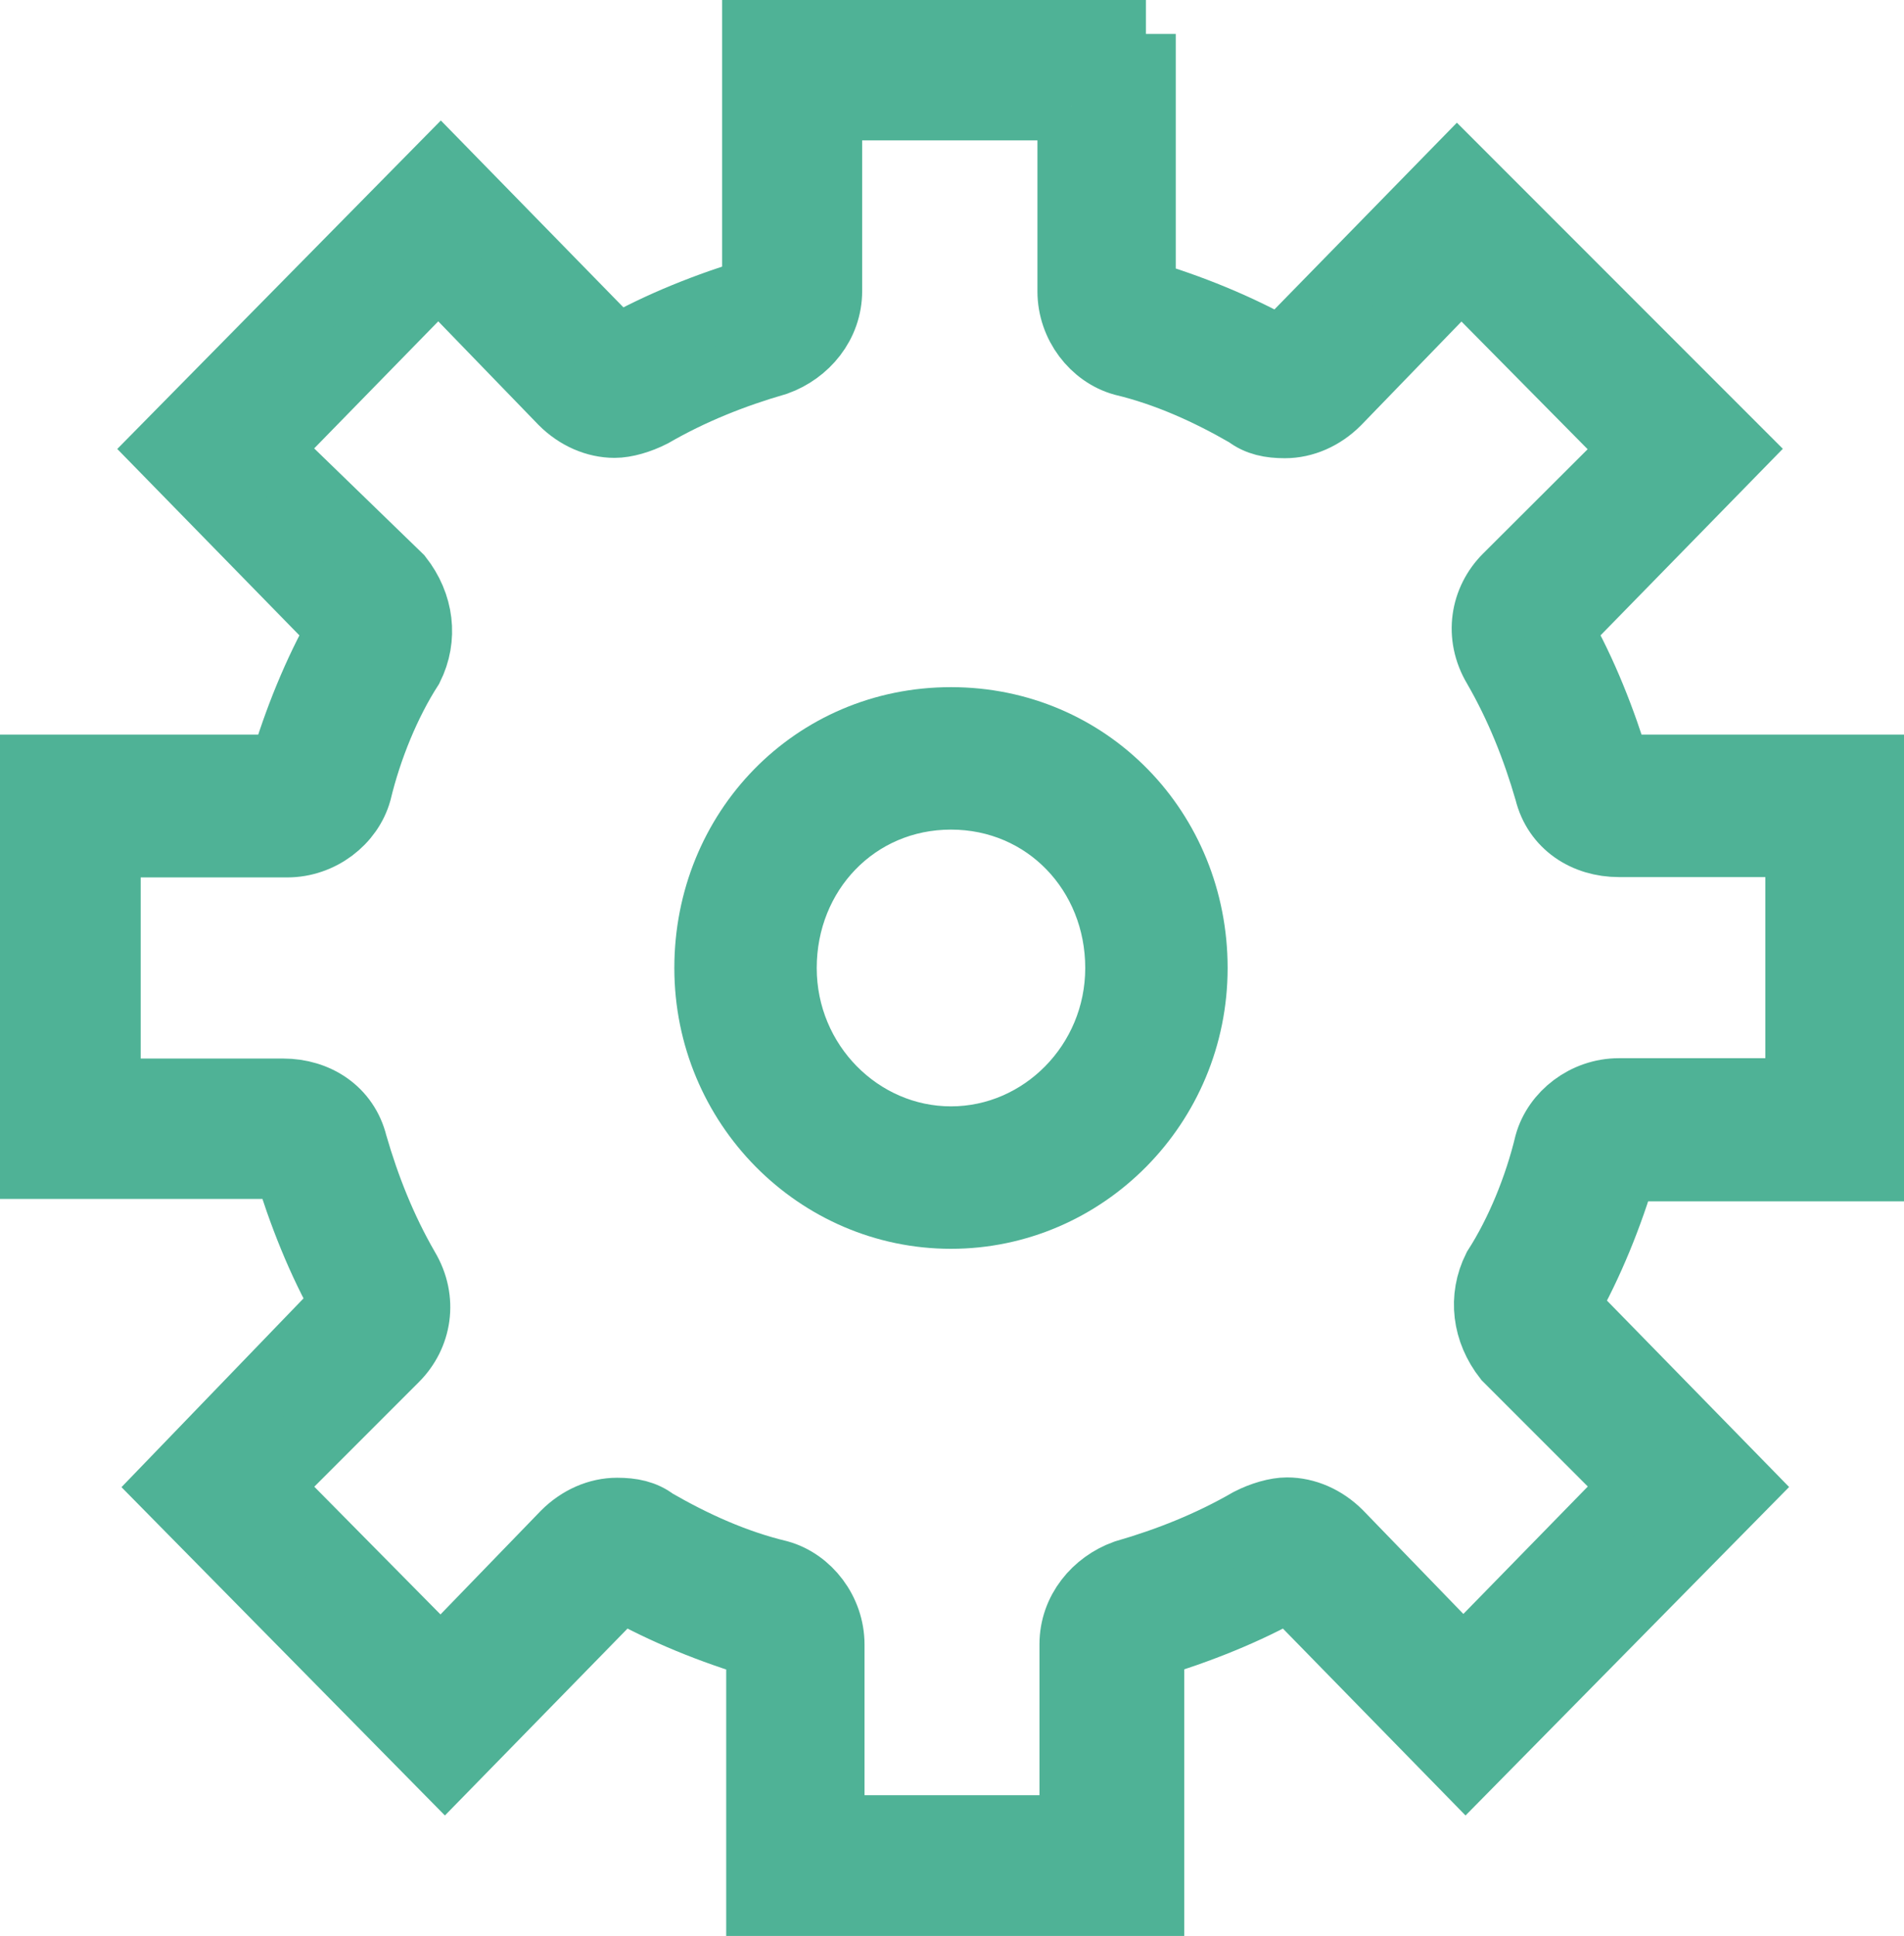 <?xml version="1.0" encoding="utf-8"?>
<!-- Generator: Adobe Illustrator 18.1.0, SVG Export Plug-In . SVG Version: 6.00 Build 0)  -->
<svg version="1.1" id="Layer_1" xmlns="http://www.w3.org/2000/svg" xmlns:xlink="http://www.w3.org/1999/xlink" x="0px" y="0px"
	 viewBox="25.5 34.1 561.6 570.8" enable-background="new 25.5 34.1 561.6 570.8" xml:space="preserve">
<g>
	<g>
		<path fill="#4FB296" stroke="#4FB296" stroke-width="20" stroke-miterlimit="10" d="M341.5,65.5V120c0,9.8,6.7,18.4,15.3,20.8
			c12.9,3.1,25.1,8.6,36.7,15.3c3.1,2.4,6.7,3.1,11,3.1c5.5,0,11-2.4,15.3-6.7l36.7-37.9l51.4,52L470,204.4
			c-6.7,6.7-8.6,17.1-3.1,26.3c6.7,11.6,11.6,23.9,15.3,36.7c2.4,9.8,11,15.3,20.8,15.3h53.2v73.4h-53.2c-9.8,0-18.4,6.7-20.8,15.3
			c-3.1,12.9-8.6,26.3-15.3,36.7c-4.3,8.6-3.1,18.4,3.1,26.3l37.9,37.9l-50.8,52l-36.7-37.9c-4.3-4.3-9.8-6.7-15.3-6.7
			c-3.1,0-7.3,1.2-11,3.1c-11.6,6.7-23.9,11.6-36.7,15.3c-8.6,3.1-15.3,11-15.3,20.8v54.5h-71.6V519c0-9.8-6.7-18.4-15.3-20.8
			c-12.9-3.1-25.1-8.6-36.7-15.3c-3.1-2.4-6.7-3.1-11-3.1c-5.5,0-11,2.4-15.3,6.7l-36.7,37.9l-51.4-52l37.9-37.9
			c6.7-6.7,8.6-17.1,3.1-26.3c-6.7-11.6-11.6-23.9-15.3-36.7c-2.4-9.8-11-15.3-20.8-15.3h-52v-73.4h53.2c9.8,0,18.4-6.7,20.8-15.3
			c3.1-12.9,8.6-26.3,15.3-36.7c4.3-8.6,3.1-18.4-3.1-26.3L104,166.5l50.8-52l36.7,37.9c4.3,4.3,9.8,6.7,15.3,6.7
			c3.1,0,7.3-1.2,11-3.1c11.6-6.7,23.9-11.6,36.7-15.3c8.6-3.1,15.3-11,15.3-20.8V65.5H341.5 M363.5,44.1H248.5V120
			c-14.1,4.3-28.2,9.8-41,17.1l-52-53.2l-81.4,82.6l52,53.2c-7.3,12.9-12.9,26.9-17.1,41H35.5v116.9h74.7c4.3,14.1,9.8,28.2,17.1,41
			l-52,53.9l81.4,82.6l52-53.2c12.9,7.3,26.9,12.9,41,17.1v75.9h115.1V519c14.1-4.3,28.2-9.8,41-17.1l52,53.2l81.4-82.6l-52-53.2
			c7.3-12.9,12.9-26.9,17.1-41h72.8V260.7h-74.7c-4.3-14.1-9.8-28.2-17.1-41l52-53.2l-82-82l-52,53.2c-12.9-7.3-26.9-12.9-41-17.1
			V44.1H363.5z"/>
	</g>
	<g>
		<path fill="#4FB296" stroke="#4FB296" stroke-width="20" stroke-miterlimit="10" d="M306,268.7c28.2,0,49.6,22.6,49.6,50.8
			c0,28.2-22.6,50.8-49.6,50.8s-49.6-22.6-49.6-50.8C256.4,291.3,277.8,268.7,306,268.7 M306,246.7c-40.4,0-71.6,32.4-71.6,72.8
			s32.4,72.8,71.6,72.8s71.6-32.4,71.6-72.8S346.4,246.7,306,246.7L306,246.7z"/>
	</g>
</g>
</svg>
